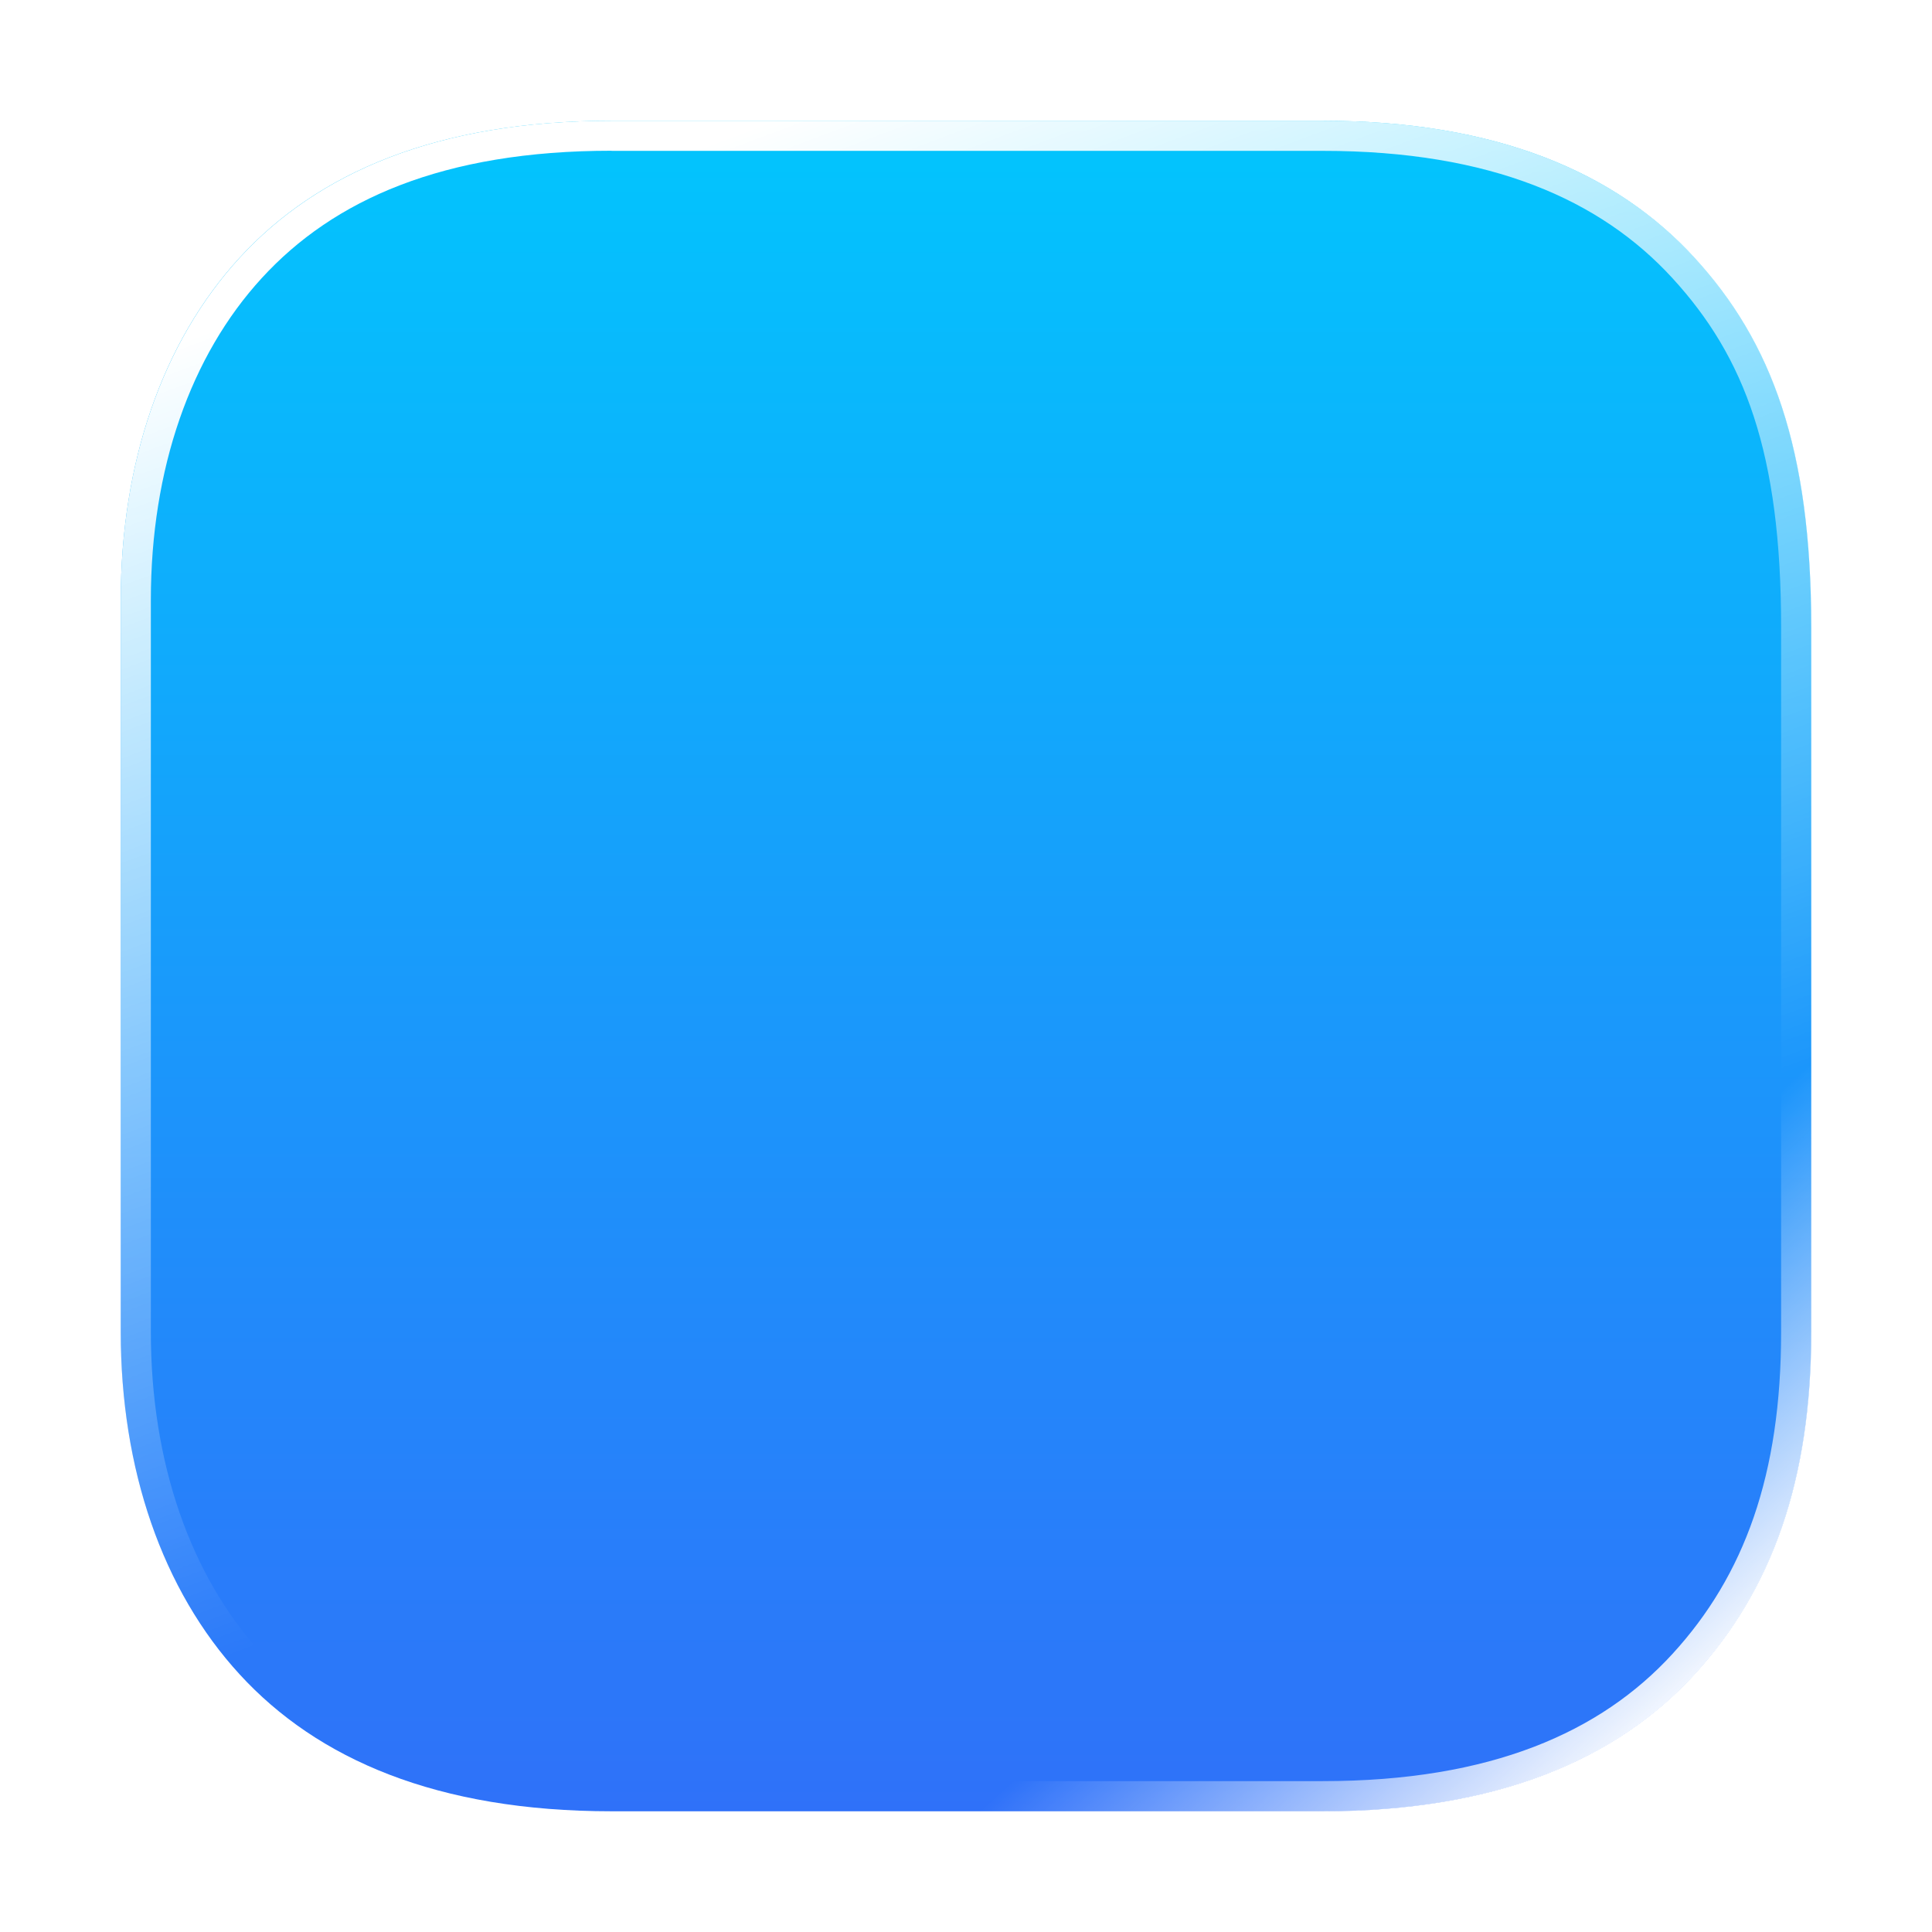 <?xml version="1.0" encoding="UTF-8" standalone="no"?>
<svg
   width="64"
   height="64"
   version="1.1"
   id="svg2"
   sodipodi:docname="app-template-blue.svg"
   inkscape:version="1.4.2 (ebf0e940d0, 2025-05-08)"
   xmlns:inkscape="http://www.inkscape.org/namespaces/inkscape"
   xmlns:sodipodi="http://sodipodi.sourceforge.net/DTD/sodipodi-0.dtd"
   xmlns:xlink="http://www.w3.org/1999/xlink"
   xmlns="http://www.w3.org/2000/svg"
   xmlns:svg="http://www.w3.org/2000/svg">
  <sodipodi:namedview
     id="namedview2"
     pagecolor="#ffffff"
     bordercolor="#000000"
     borderopacity="0.25"
     inkscape:showpageshadow="2"
     inkscape:pageopacity="0.0"
     inkscape:pagecheckerboard="0"
     inkscape:deskcolor="#d1d1d1"
     inkscape:zoom="6.25"
     inkscape:cx="59.2"
     inkscape:cy="14.32"
     inkscape:window-width="1920"
     inkscape:window-height="1014"
     inkscape:window-x="0"
     inkscape:window-y="0"
     inkscape:window-maximized="1"
     inkscape:current-layer="svg2" />
  <defs
     id="defs2">
    <filter
       id="filter8"
       x="-0.012"
       y="-0.012"
       width="1.024"
       height="1.024"
       color-interpolation-filters="sRGB">
      <feGaussianBlur
         stdDeviation="0.074"
         id="feGaussianBlur4" />
    </filter>
    <linearGradient
       id="linearGradient7"
       x1="6.745"
       x2="10.583"
       y1="1.058"
       y2="11.312"
       gradientUnits="userSpaceOnUse"
       xlink:href="#linearGradient6" />
    <linearGradient
       id="linearGradient6">
      <stop
         stop-color="#ffffff"
         offset="0"
         id="stop1-6" />
      <stop
         stop-color="#ffffff"
         stop-opacity="0"
         offset="1"
         id="stop2-7" />
    </linearGradient>
    <linearGradient
       id="linearGradient8"
       x1="15.081"
       x2="12.7"
       y1="14.816"
       y2="12.171"
       gradientUnits="userSpaceOnUse"
       xlink:href="#linearGradient6" />
    <linearGradient
       id="linearGradient3"
       x1="8.467"
       x2="8.467"
       y1="1.058"
       y2="15.875"
       gradientUnits="userSpaceOnUse"
       gradientTransform="scale(3.78)">
      <stop
         stop-color="#02c5fd"
         offset="0"
         id="stop5" />
      <stop
         stop-color="#2f71f9"
         offset="1"
         id="stop6" />
    </linearGradient>
  </defs>
  <path
     d="m 20.26,4 c -5.782,0 -9.743,1.724 -12.321,4.535 C 5.374,11.331 4,15.339 4,19.877 v 24.248 c 0,4.538 1.373,8.545 3.939,11.341 2.578,2.81 6.539,4.535 12.321,4.535 h 23.549 c 5.782,0 9.743,-1.724 12.321,-4.535 2.565,-2.796 3.87,-6.435 3.87,-11.341 V 20.787 c 0,-5.935 -1.305,-9.456 -3.87,-12.252 C 53.552,5.724 49.591,4 43.809,4 H 25.494 Z"
     fill="url(#linearGradient3)"
     id="path14"
     style="fill:url(#linearGradient3);stroke-width:3.78" />
  <g
     filter="url(#filter8)"
     opacity="0.45"
     id="g17"
     transform="scale(3.78)"
     style="mix-blend-mode:overlay;filter:url(#filter8);opacity:1">
    <path
       d="M 5.36,1.058 C 3.83,1.058 2.783,1.515 2.101,2.258 1.422,2.998 1.058,4.058 1.058,5.259 v 6.415 c 0,1.201 0.364,2.261 1.042,3.001 0.682,0.744 1.73,1.2 3.26,1.2 h 6.231 c 1.53,0 2.578,-0.456 3.26,-1.2 0.679,-0.74 1.024,-1.703 1.024,-3.001 V 5.5 C 15.875,3.929 15.529,2.998 14.851,2.258 14.168,1.515 13.121,1.058 11.591,1.058 H 6.745 Z M 5.359,1.322 h 1.387 4.846 c 1.477,0 2.437,0.431 3.064,1.115 0.634,0.691 0.953,1.531 0.953,3.062 v 6.174 c 0,1.251 -0.322,2.134 -0.953,2.822 -0.627,0.684 -1.587,1.114 -3.064,1.114 H 5.359 c -1.477,0 -2.437,-0.43 -3.064,-1.114 -0.625,-0.682 -0.973,-1.675 -0.973,-2.822 v -6.415 c 0,-1.147 0.347,-2.14 0.973,-2.822 0.627,-0.684 1.587,-1.115 3.064,-1.115 z"
       fill="url(#linearGradient7)"
       opacity="1"
       id="path16"
       style="fill:url(#linearGradient7)" />
    <path
       d="M 5.36,1.058 C 3.83,1.058 2.783,1.515 2.101,2.258 1.422,2.998 1.058,4.058 1.058,5.259 v 6.415 c 0,1.201 0.364,2.261 1.042,3.001 0.682,0.744 1.73,1.2 3.26,1.2 h 6.231 c 1.53,0 2.578,-0.456 3.26,-1.2 0.679,-0.74 1.024,-1.703 1.024,-3.001 V 5.5 C 15.875,3.929 15.529,2.998 14.851,2.258 14.168,1.515 13.121,1.058 11.591,1.058 H 6.745 Z M 5.359,1.322 h 1.387 4.846 c 1.477,0 2.437,0.431 3.064,1.115 0.634,0.691 0.953,1.531 0.953,3.062 v 6.174 c 0,1.251 -0.322,2.134 -0.953,2.822 -0.627,0.684 -1.587,1.114 -3.064,1.114 H 5.359 c -1.477,0 -2.437,-0.43 -3.064,-1.114 -0.625,-0.682 -0.973,-1.675 -0.973,-2.822 v -6.415 c 0,-1.147 0.347,-2.14 0.973,-2.822 0.627,-0.684 1.587,-1.115 3.064,-1.115 z"
       fill="url(#linearGradient8)"
       opacity="1"
       id="path17"
       style="fill:url(#linearGradient8)" />
  </g>
</svg>
